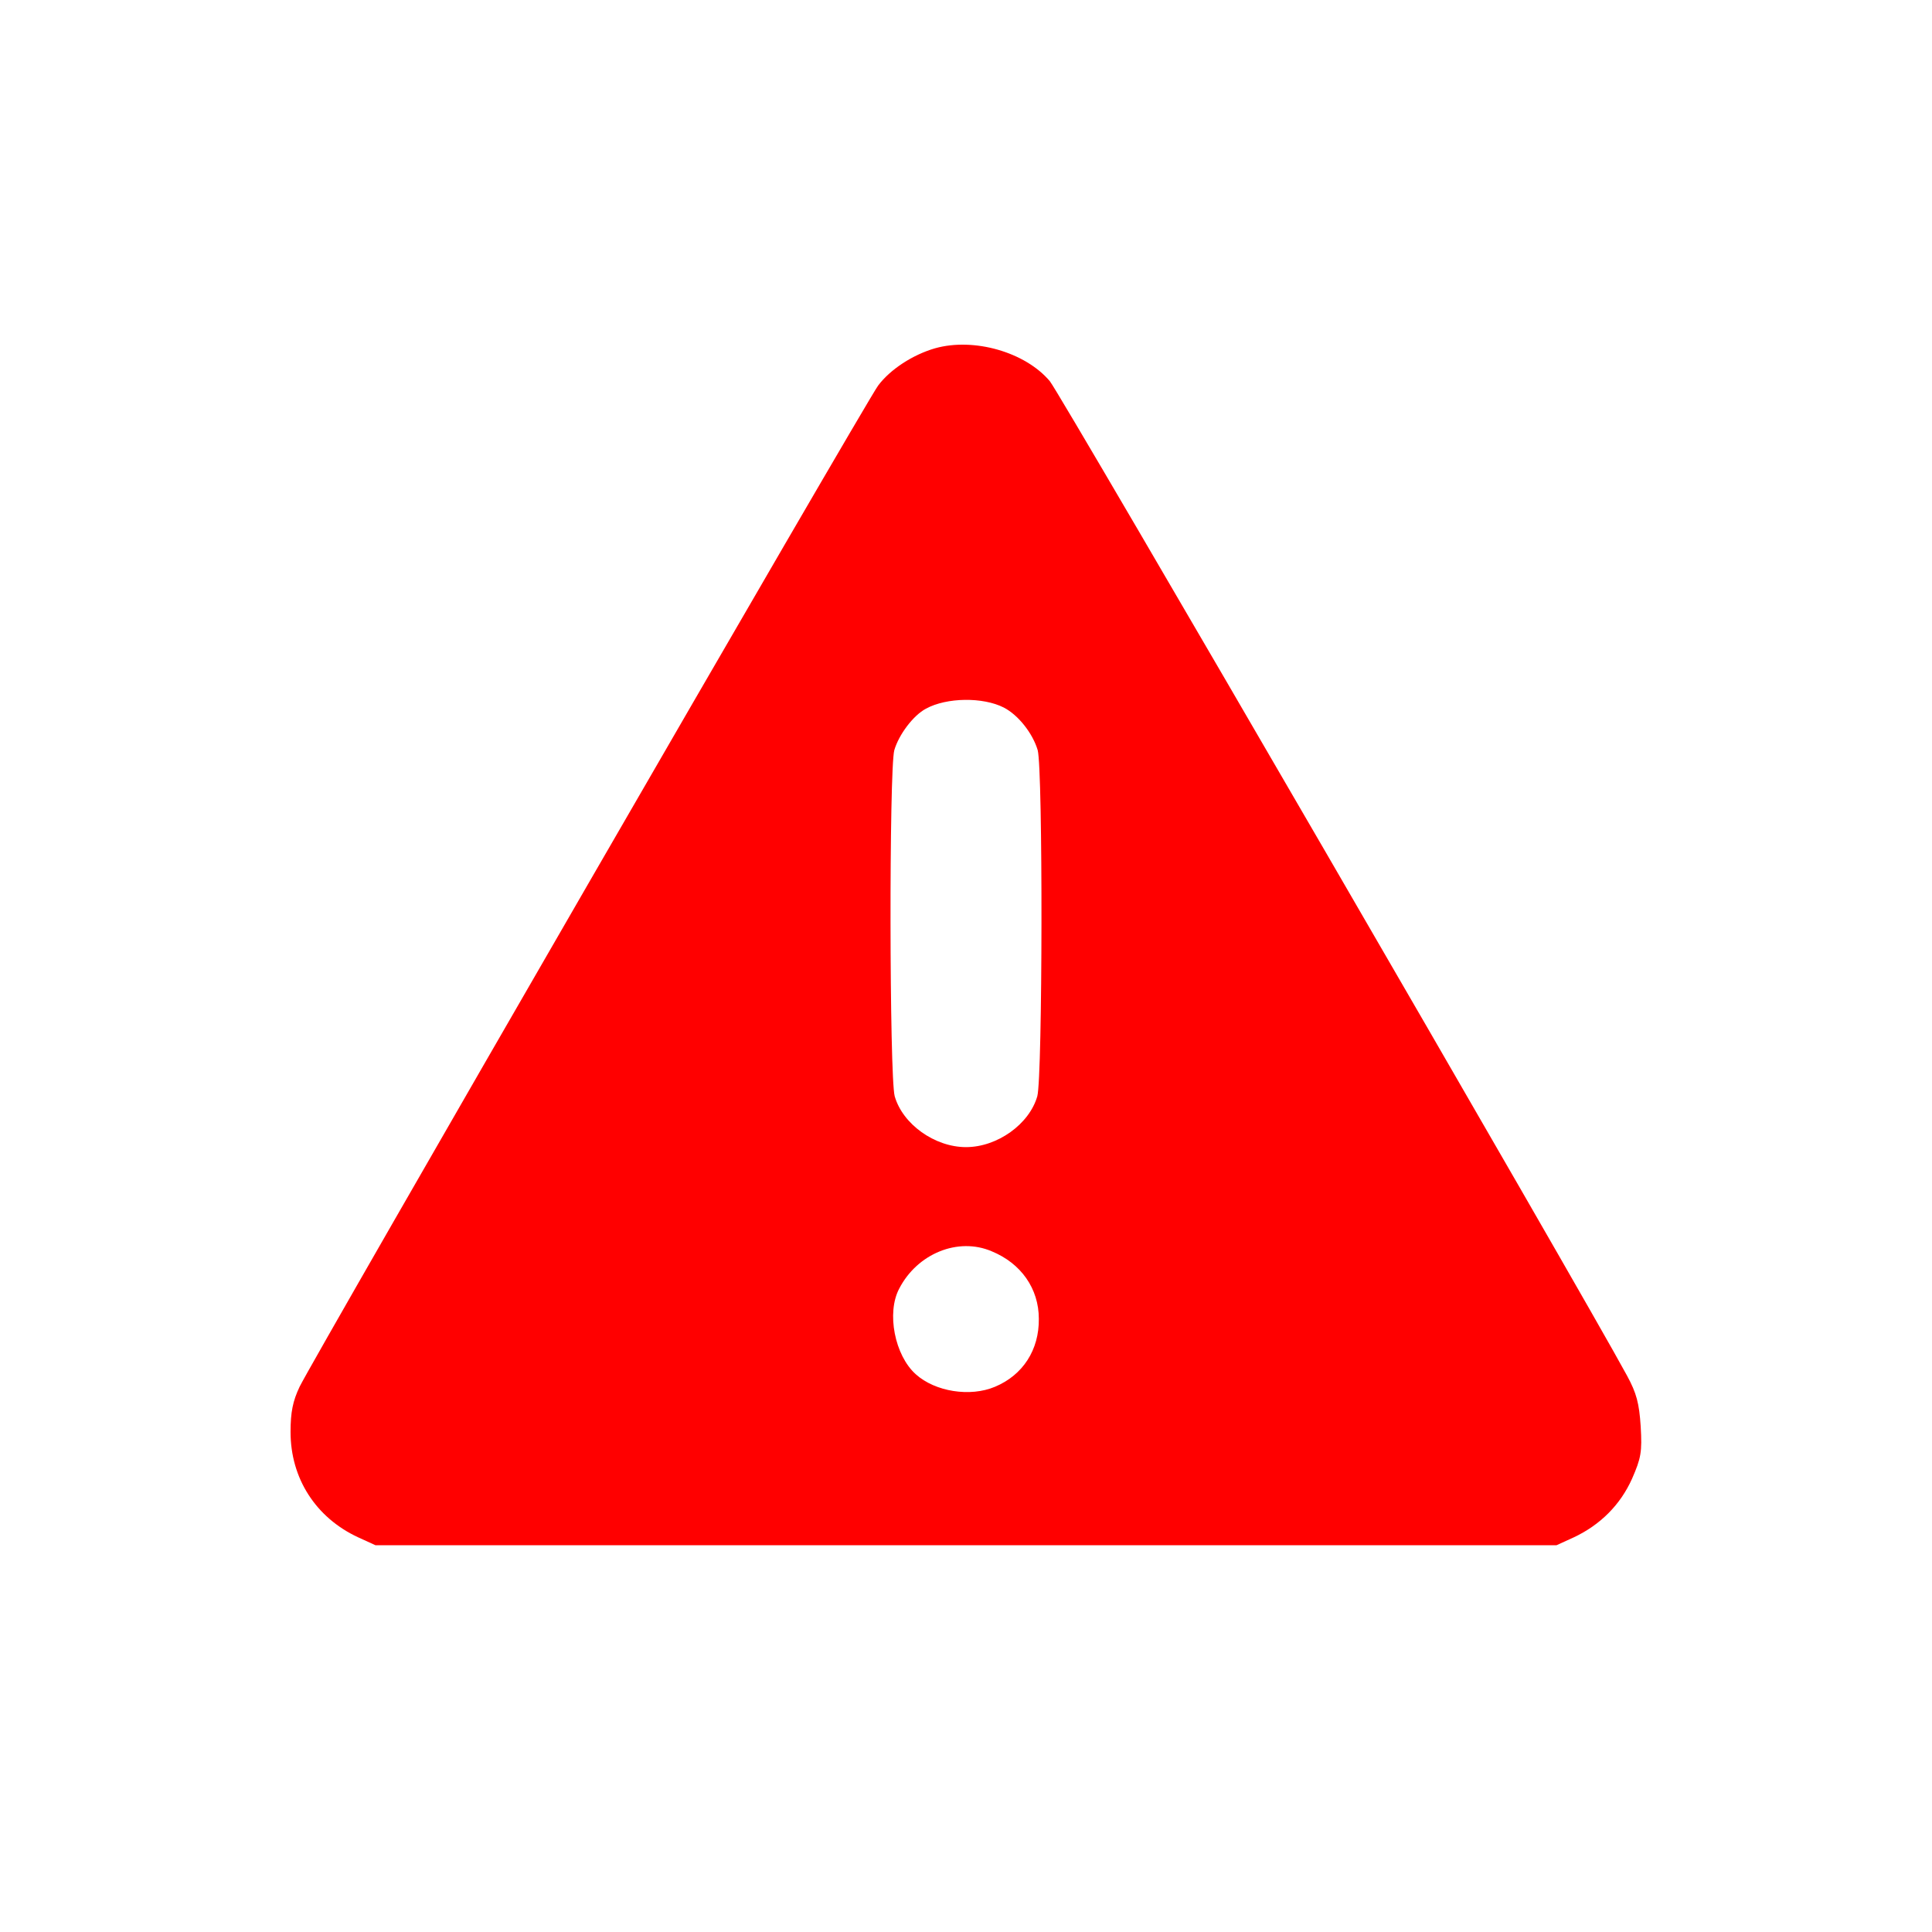 <?xml version="1.0" standalone="no"?>
<!DOCTYPE svg PUBLIC "-//W3C//DTD SVG 20010904//EN"
 "http://www.w3.org/TR/2001/REC-SVG-20010904/DTD/svg10.dtd">
<svg version="1.0" xmlns="http://www.w3.org/2000/svg"
 width="512pt" height="512pt" viewBox="0 0 512 512"
 preserveAspectRatio="xMidYMid meet">

<g transform="translate(0,512) scale(0.1,-0.1)"
fill="#ff0000" stroke="none">
<path d="M2478 4197 c-59 -17 -119 -56 -151 -99 -31 -41 -1500 -2584 -1533
-2653 -18 -38 -24 -67 -24 -120 0 -123 67 -227 179 -279 l46 -21 1565 0 1565
0 46 21 c70 33 123 86 154 155 24 55 27 71 23 139 -4 61 -11 88 -36 134 -116
215 -1503 2605 -1530 2636 -65 77 -201 116 -304 87z m182 -952 c39 -20 77 -69
90 -113 14 -52 13 -864 -1 -917 -21 -74 -106 -135 -189 -135 -83 0 -168 61
-189 135 -14 53 -15 865 -1 917 12 41 50 92 84 110 55 30 151 31 206 3z m-32
-1441 c78 -32 125 -99 125 -179 1 -82 -42 -149 -116 -180 -66 -28 -159 -13
-210 33 -56 50 -78 163 -44 227 48 93 156 137 245 99z"/>
</g>
</svg>
